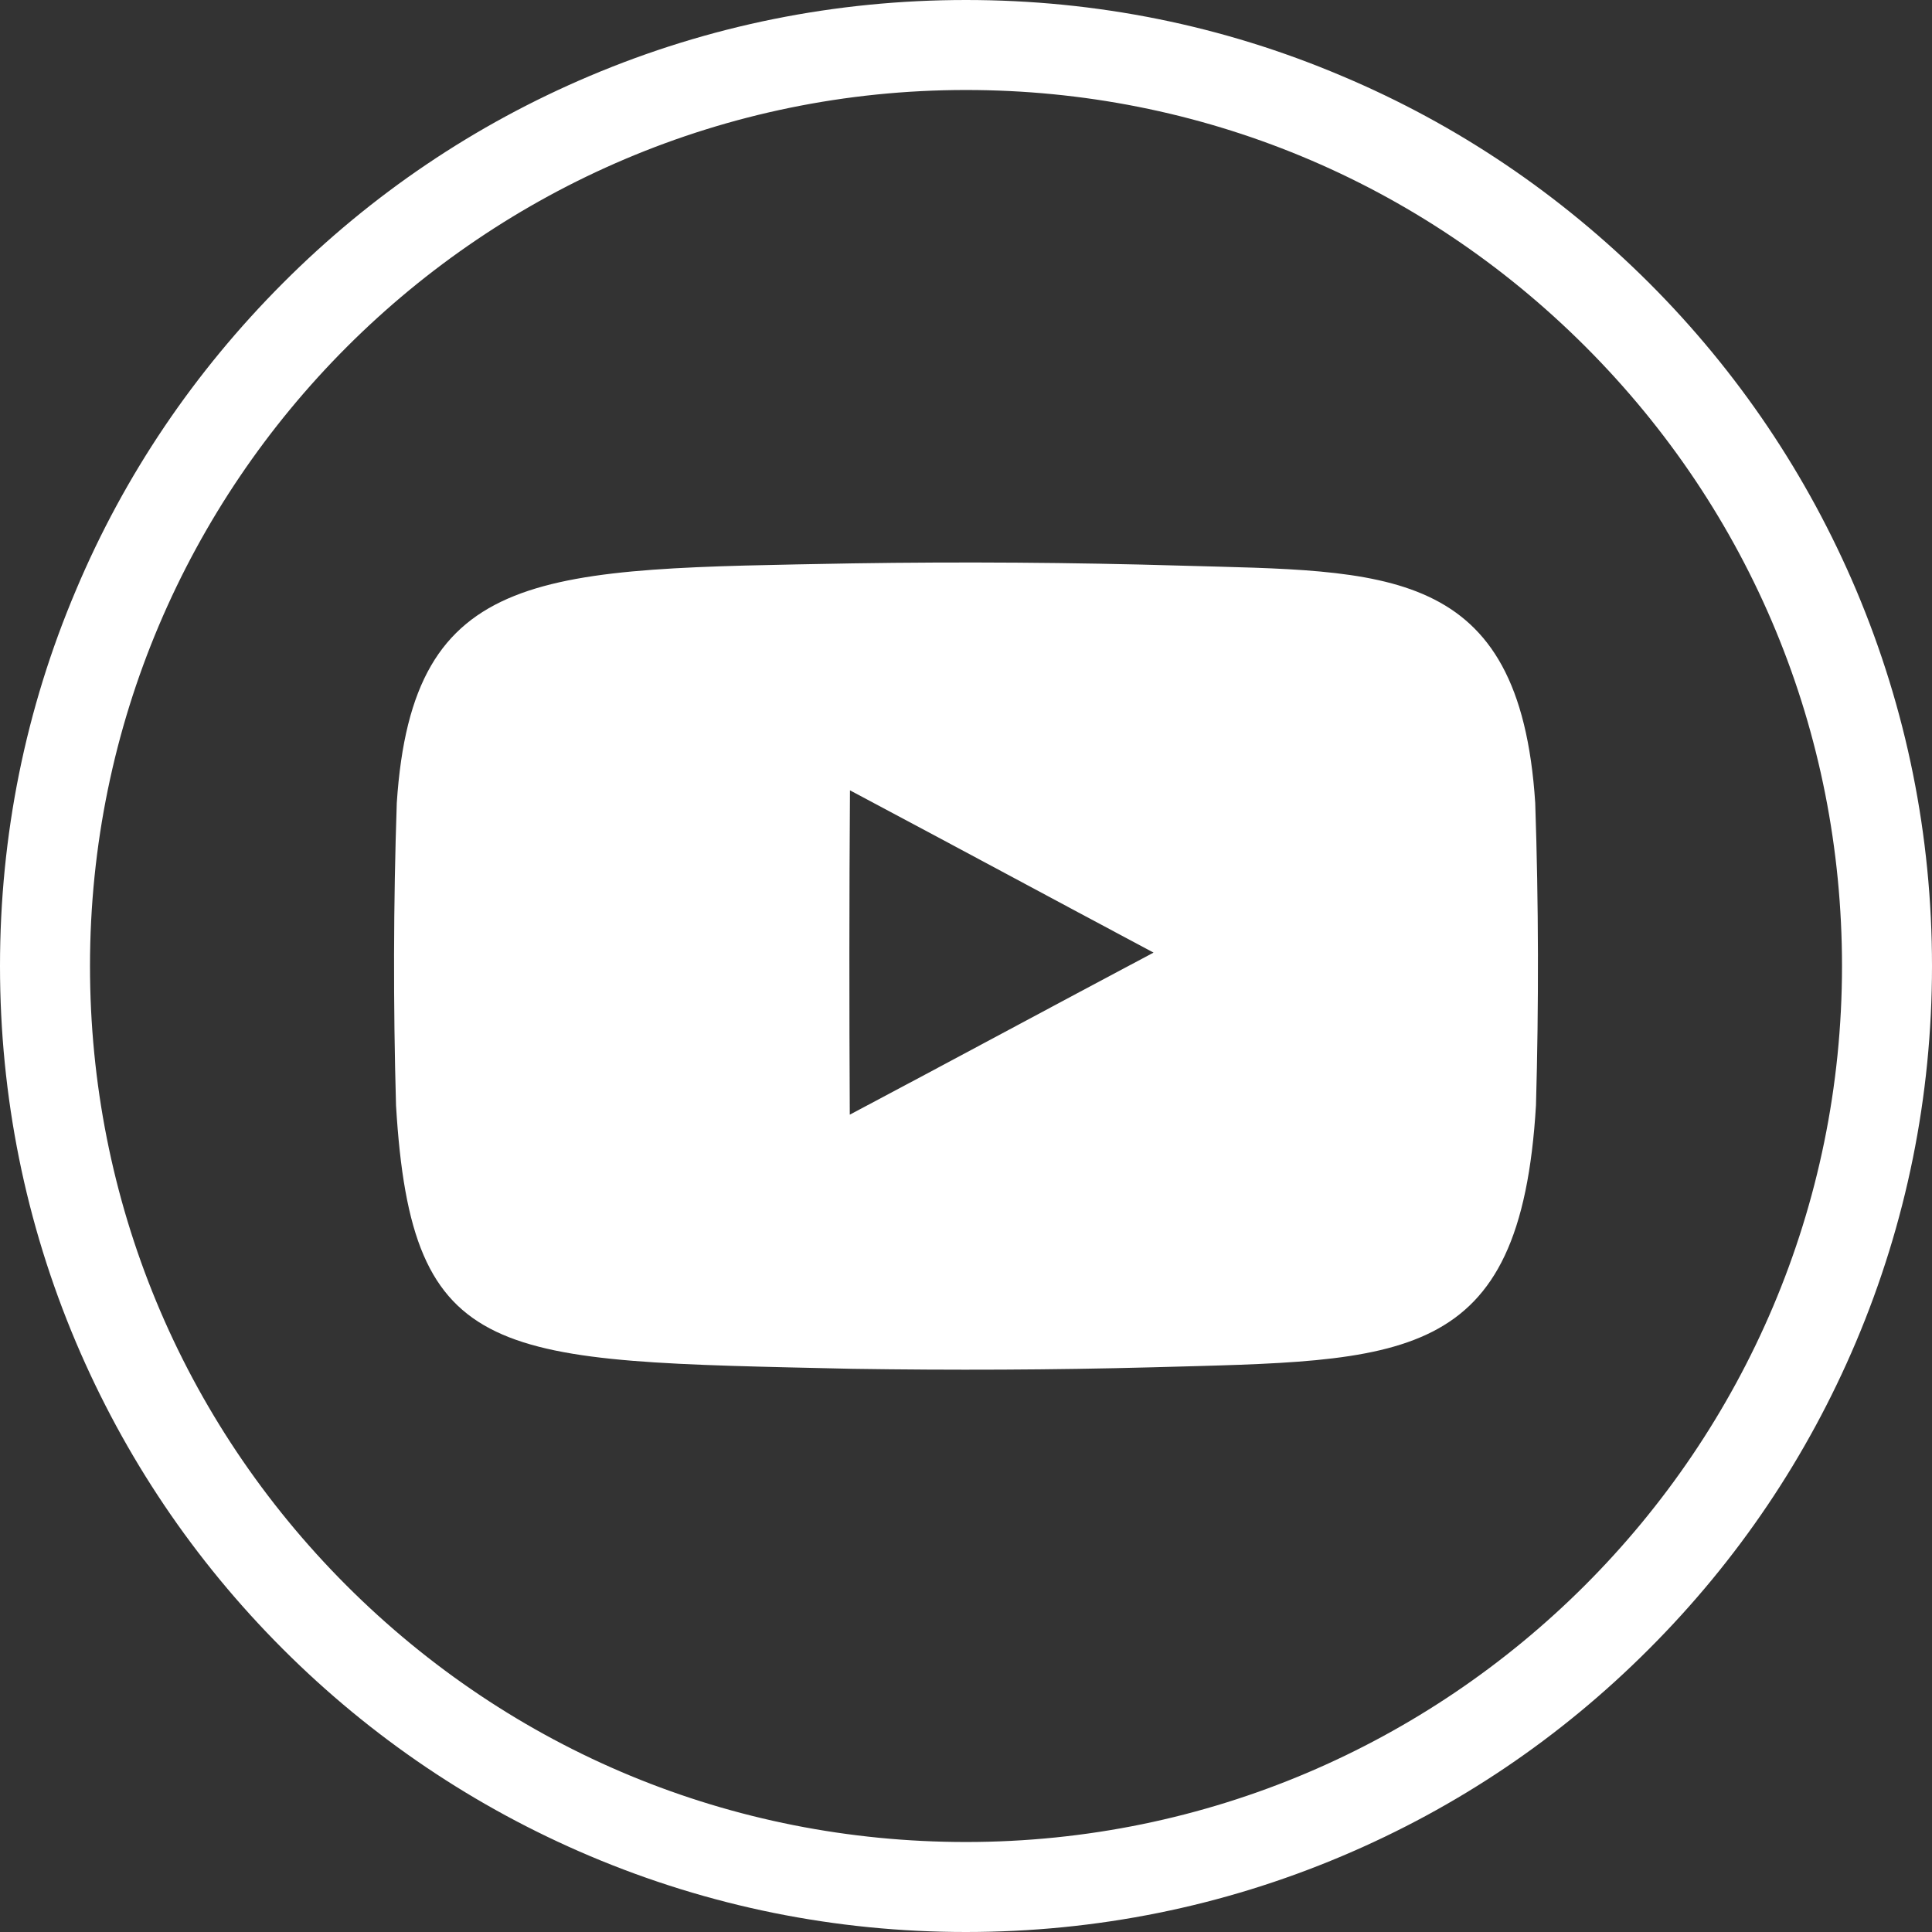 <?xml version="1.0" encoding="utf-8"?>
<!-- Generator: Adobe Illustrator 22.1.0, SVG Export Plug-In . SVG Version: 6.00 Build 0)  -->
<svg version="1.1" id="Layer_1" xmlns="http://www.w3.org/2000/svg" xmlns:xlink="http://www.w3.org/1999/xlink" x="0px" y="0px"
	 viewBox="0 0 1024 1024" style="enable-background:new 0 0 1024 1024;" xml:space="preserve">
<rect x="0" y="0" width="1024" height="1024" fill="#333333" stroke="none"/>
<style type="text/css">
	.st0{fill:#FFFFFF;}
</style>
<g id="Background">
	<path class="st0" d="M983.8,312.7C958,251.8,921.1,197,874.1,150C827,103,772.3,66,711.3,40.3C648.2,13.5,581.1,0,512,0
		c-69.1,0-136.2,13.5-199.3,40.2C251.7,66,197,102.9,150,150S66,251.7,40.3,312.7C13.5,375.8,0,442.9,0,512
		c0,69.1,13.5,136.2,40.2,199.3C66,772.2,102.9,827,149.9,874c47,47,101.8,83.9,162.7,109.7c63.1,26.7,130.2,40.3,199.3,40.3h0
		c69.1,0,136.2-13.5,199.3-40.2C772.3,958,827,921.1,874,874c47-47,83.9-101.8,109.7-162.7c26.7-63.1,40.3-130.2,40.3-199.3
		C1024,442.9,1010.5,375.9,983.8,312.7z M512,976.3L512,976.3c-124.1,0-240.7-48.3-328.4-136C96,752.6,47.7,636,47.7,512
		C47.7,256,256,47.7,512,47.7c124,0,240.6,48.3,328.3,136c87.7,87.7,136,204.3,136,328.3C976.3,768,768,976.3,512,976.3z"/>
</g>
<g id="Youtube">
	<path class="st0" d="M625.9,299.8c-58-1.7-116.1-2.1-174.1-1.2c-164.3,3.1-233.2,0.6-241.5,127c-1.8,53.5-1.9,106.8-0.4,160.3
		c8.2,137.8,52.4,135.3,241.9,139.6c52.9,0.8,105.9,0.6,158.8-0.8c133.3-3.7,195.3-0.4,203.5-138.9c1.5-53.4,1.4-106.7-0.4-160.2
		C805.5,298.7,734,302.9,625.9,299.8z M450.4,590.8c-0.3-57.3-0.3-114.6,0.1-171.9c53.3,28.3,107.2,57.4,160.9,86
		C557.7,533.4,503.8,562.5,450.4,590.8z"/>
</g>
</svg>
